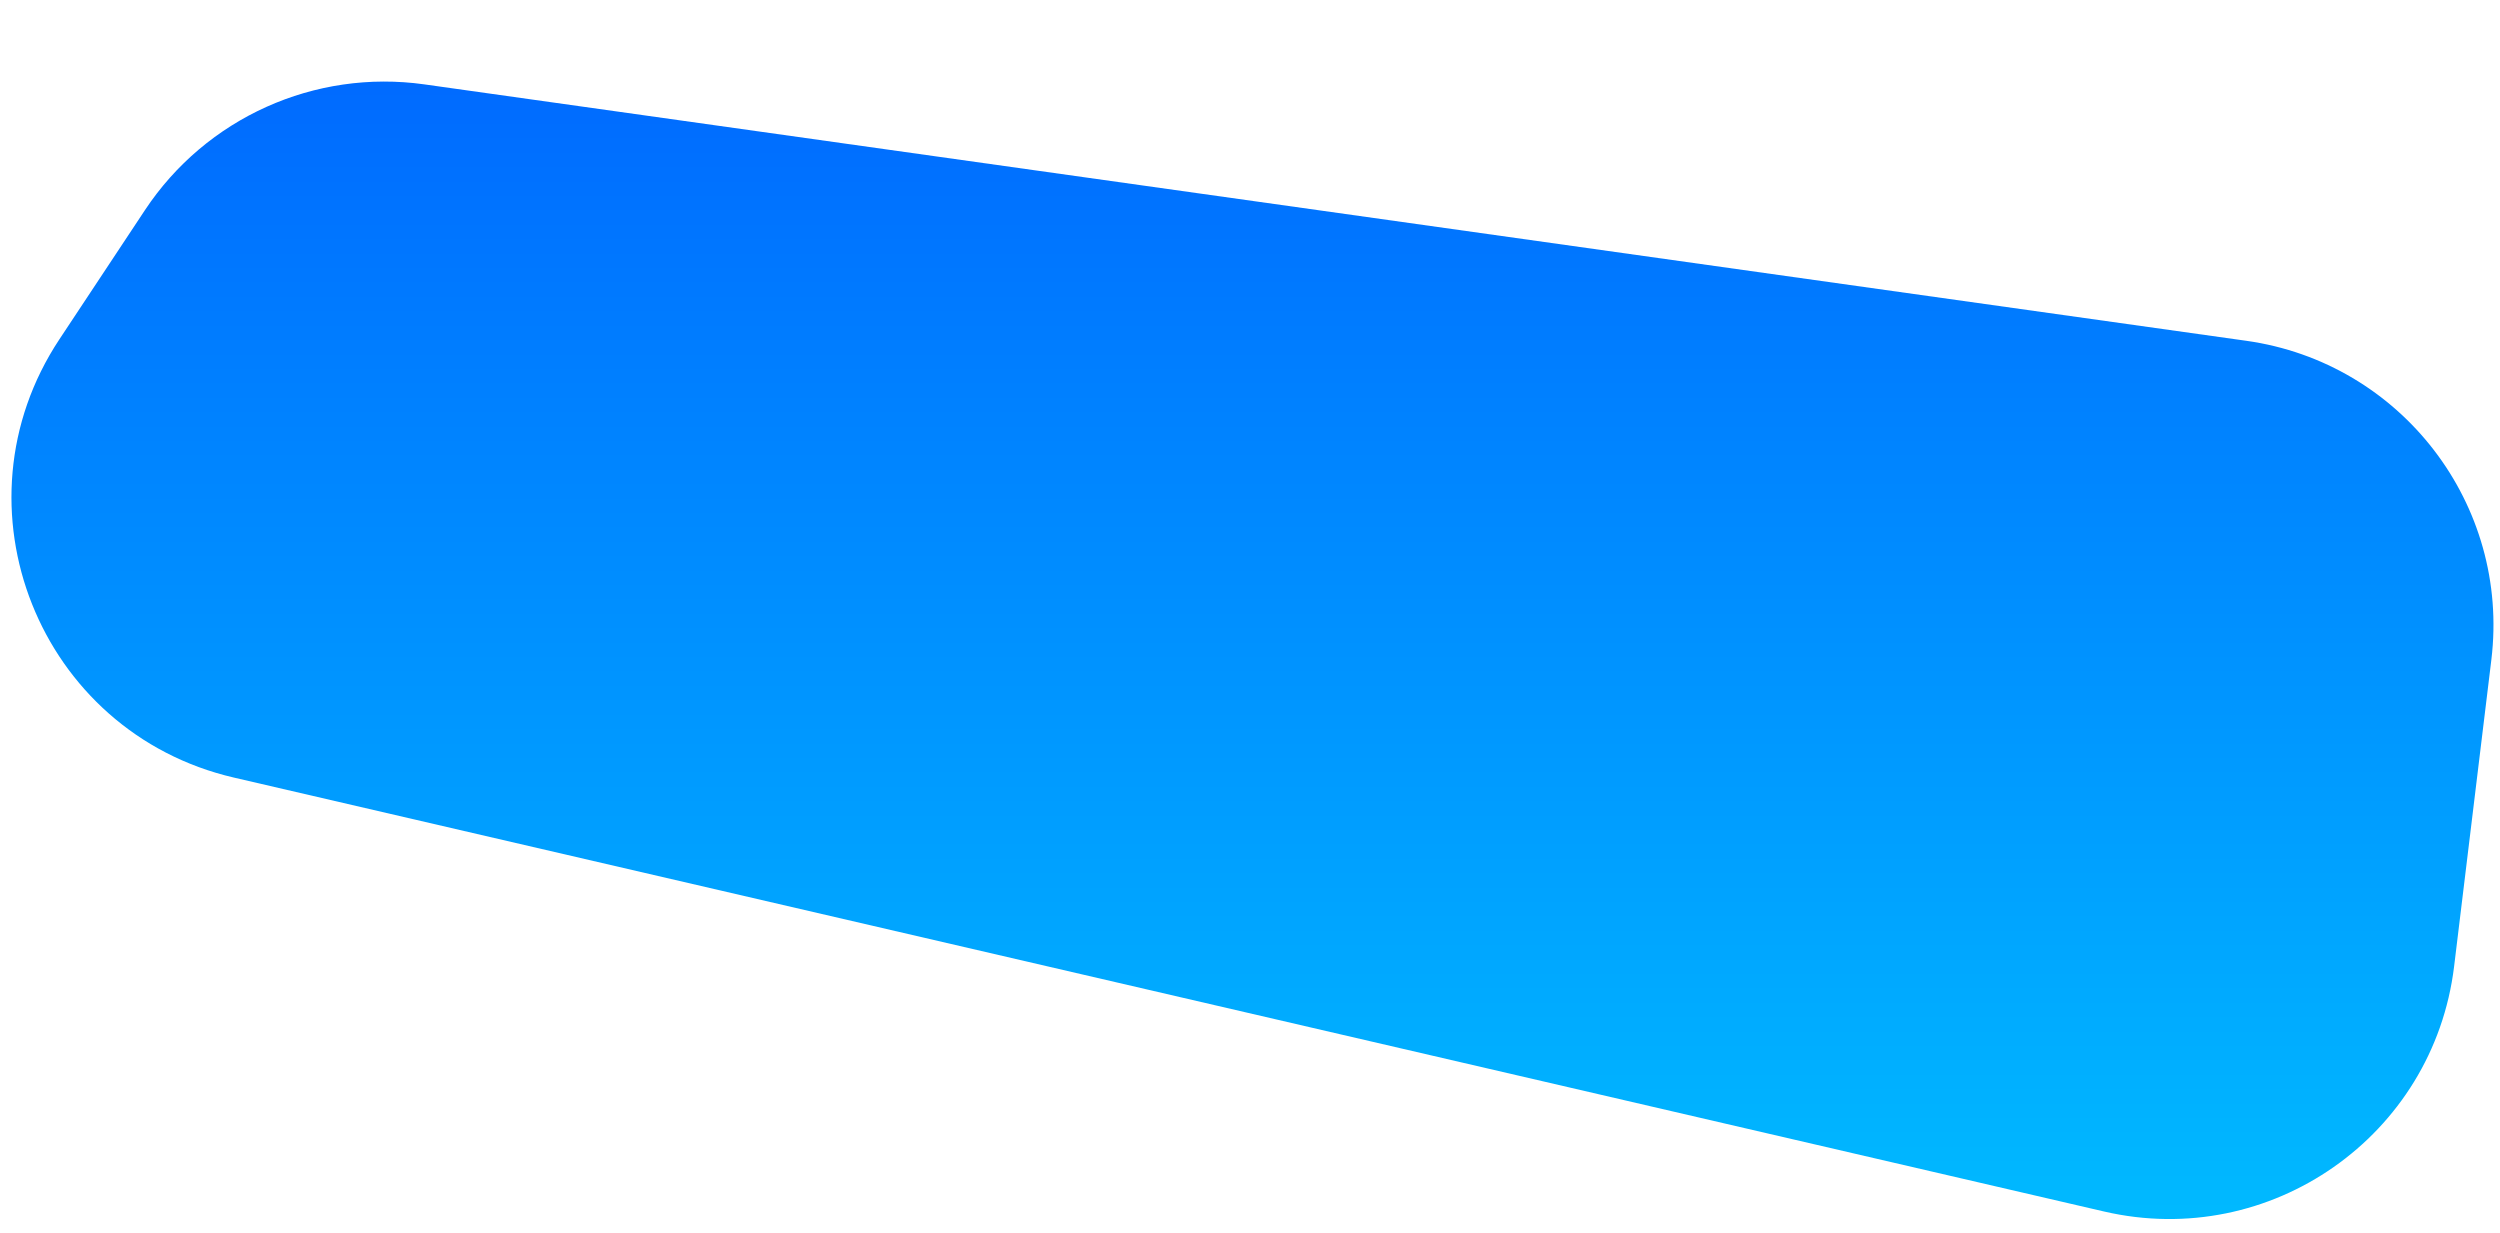 <svg width="148" height="73" viewBox="0 0 148 73" fill="none" xmlns="http://www.w3.org/2000/svg">
<g id="Vector 93" filter="url(#filter0_d_68_245)">
<path d="M8.578 8.443L3.516 16.088C-3.029 25.973 2.299 39.354 13.848 42.033L124.564 67.722C134.411 70.007 144.063 63.247 145.283 53.213L147.488 35.06C148.605 25.864 142.155 17.466 132.981 16.175L25.122 0.995C18.632 0.082 12.196 2.979 8.578 8.443Z" fill="url(#paint0_linear_68_245)"/>
</g>
<defs>
<filter id="filter0_d_68_245" x="0.678" y="0.829" width="146.937" height="71.339" filterUnits="userSpaceOnUse" color-interpolation-filters="sRGB">
<feFlood flood-opacity="0" result="BackgroundImageFix"/>
<feColorMatrix in="SourceAlpha" type="matrix" values="0 0 0 0 0 0 0 0 0 0 0 0 0 0 0 0 0 0 127 0" result="hardAlpha"/>
<feOffset dy="4"/>
<feComposite in2="hardAlpha" operator="out"/>
<feColorMatrix type="matrix" values="0 0 0 0 0.027 0 0 0 0 0.702 0 0 0 0 1 0 0 0 1 0"/>
<feBlend mode="normal" in2="BackgroundImageFix" result="effect1_dropShadow_68_245"/>
<feBlend mode="normal" in="SourceGraphic" in2="effect1_dropShadow_68_245" result="shape"/>
</filter>
<linearGradient id="paint0_linear_68_245" x1="69.75" y1="-0.5" x2="69.75" y2="72" gradientUnits="userSpaceOnUse">
<stop stop-color="#0069FF"/>
<stop offset="1" stop-color="#00BEFF"/>
</linearGradient>
</defs>
</svg>
